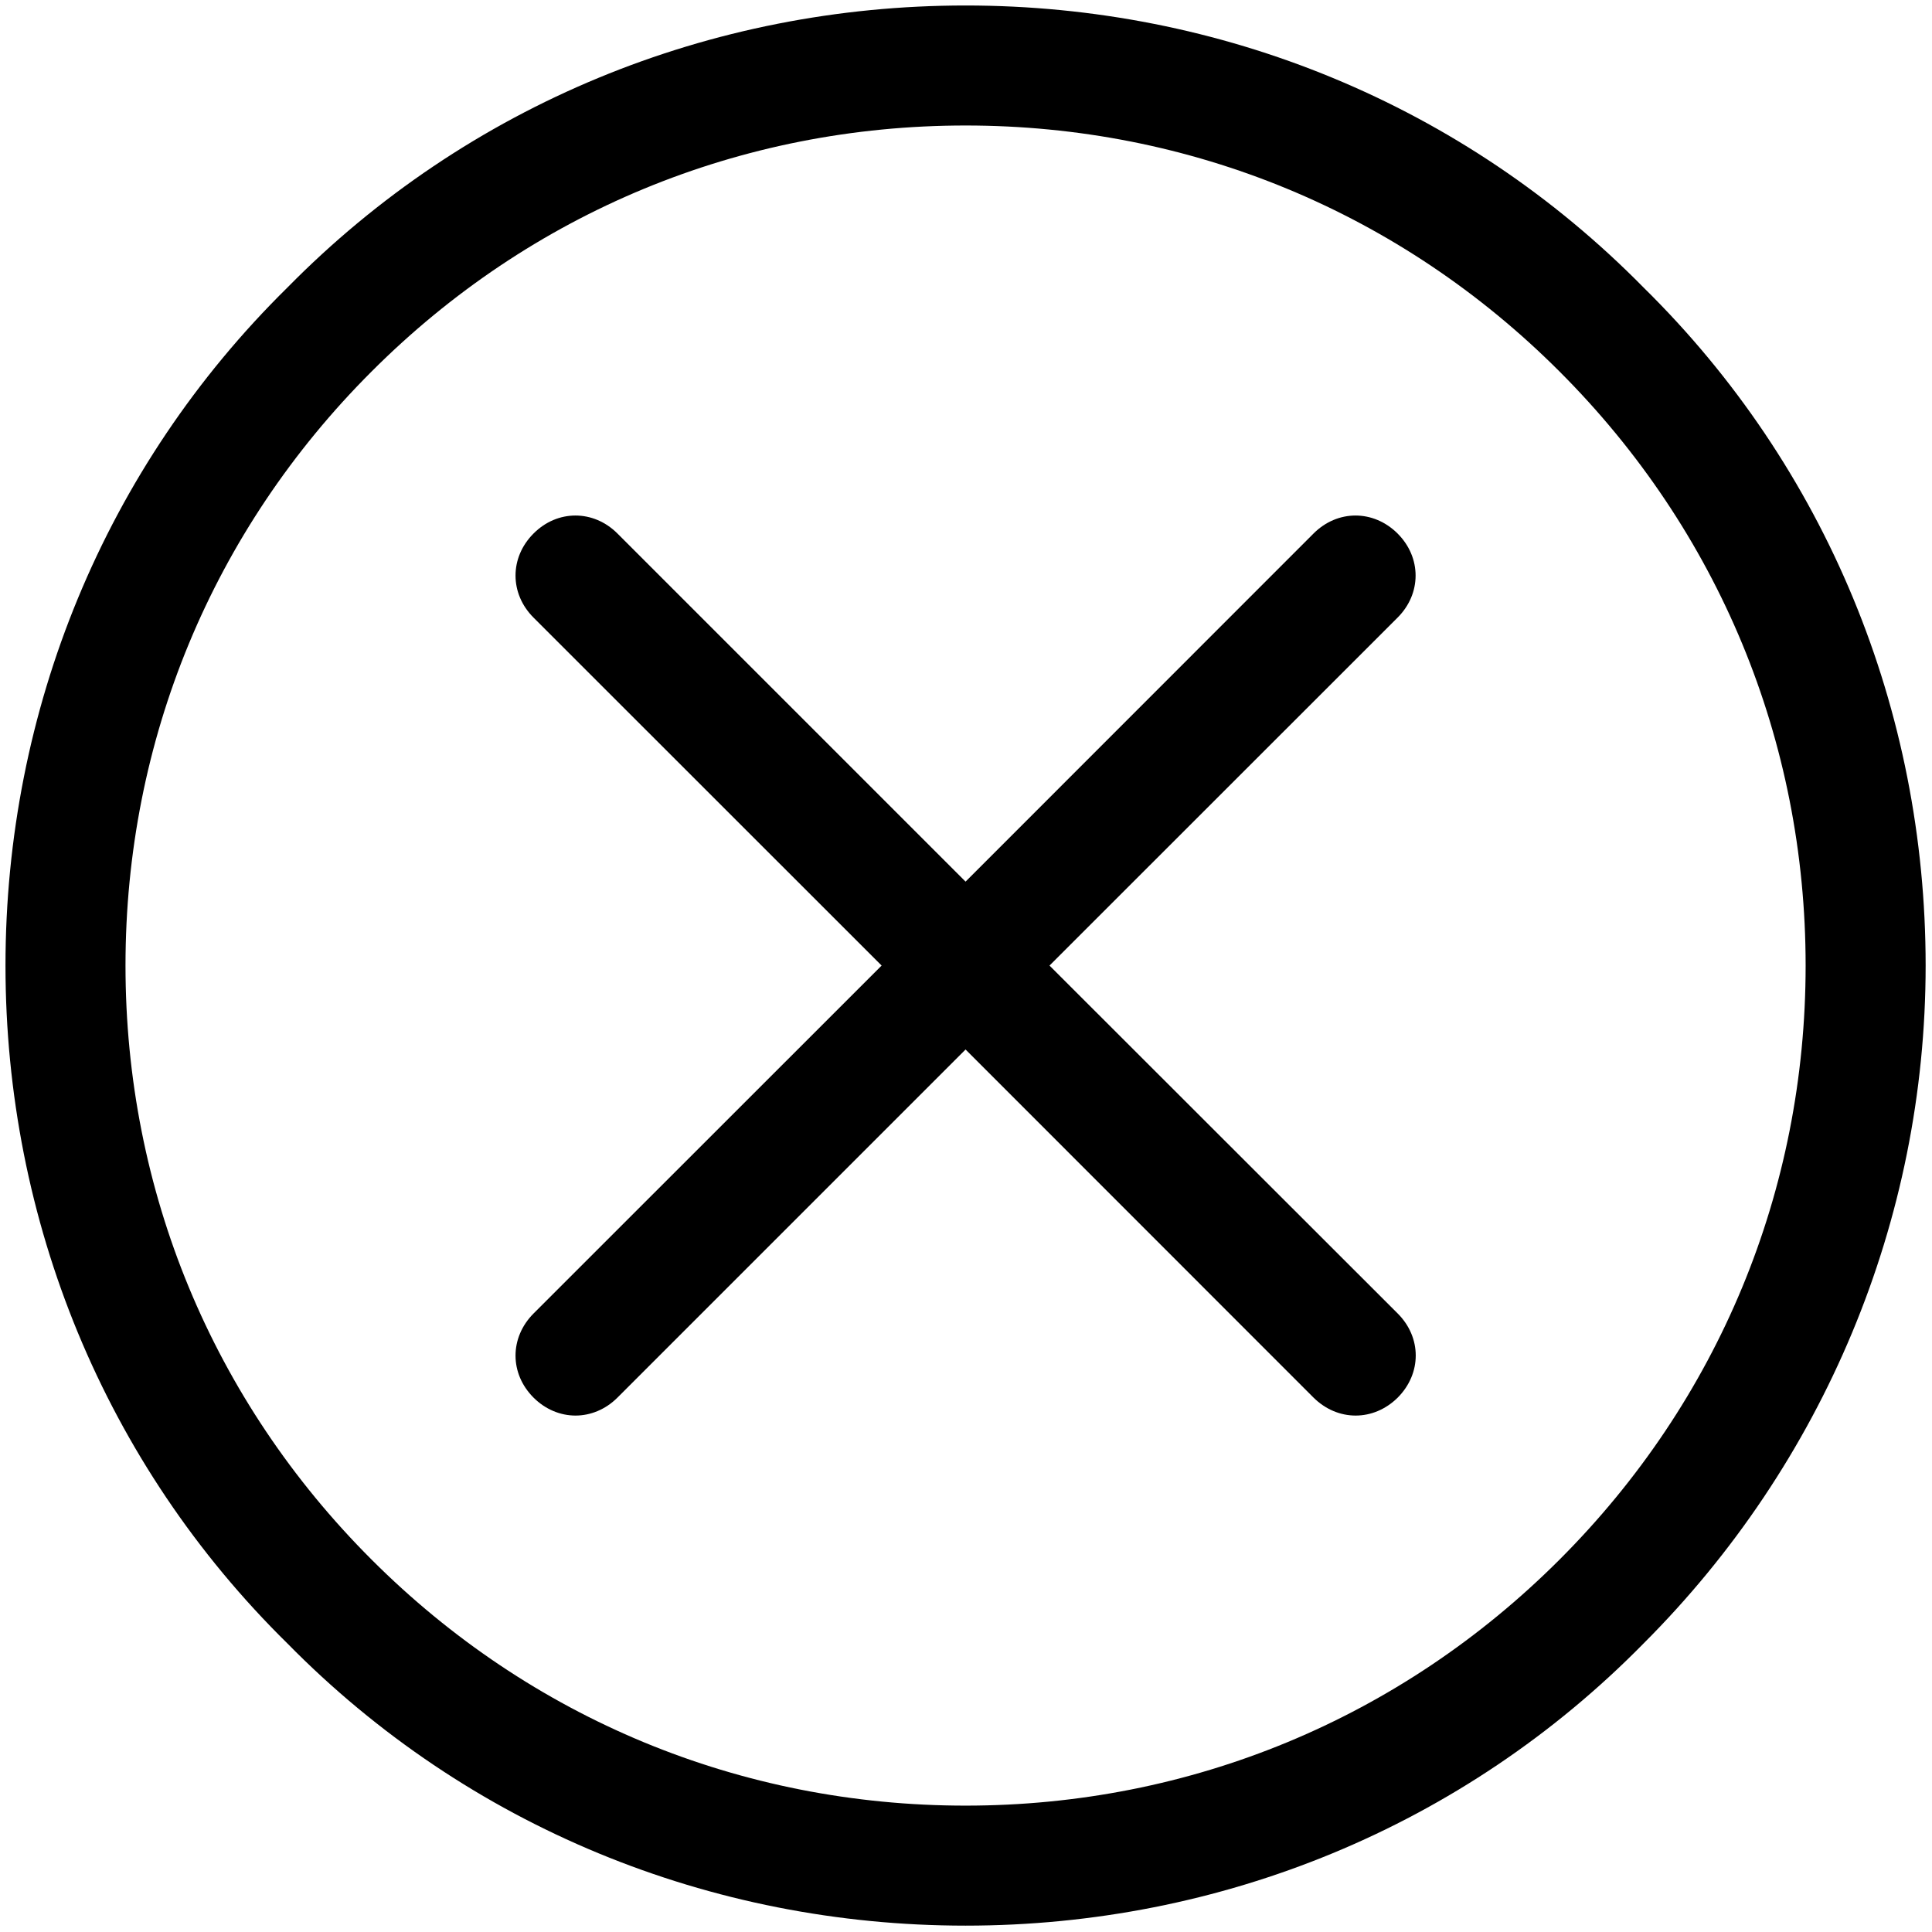 <?xml version="1.0" standalone="no"?><!DOCTYPE svg PUBLIC "-//W3C//DTD SVG 1.1//EN" "http://www.w3.org/Graphics/SVG/1.1/DTD/svg11.dtd"><svg t="1537237792103" class="icon" style="" viewBox="0 0 1024 1024" version="1.1" xmlns="http://www.w3.org/2000/svg" p-id="6093" xmlns:xlink="http://www.w3.org/1999/xlink" width="200" height="200"><defs><style type="text/css"></style></defs><path d="M282.781 740.755C289.105 747.08 297.102 750.278 305.025 750.278 312.949 750.278 320.946 747.08 327.27 740.755L511.768 556.257 696.194 740.755C702.591 747.08 710.515 750.278 718.511 750.278 726.507 750.278 734.431 747.08 740.828 740.755 753.55 727.961 753.55 708.915 740.828 696.194L556.257 511.768 740.755 327.343C753.477 314.621 753.477 295.503 740.755 282.781 727.961 270.06 708.915 270.06 696.194 282.781L511.768 467.279 327.27 282.781C314.548 270.06 295.43 270.06 282.781 282.781 270.06 295.503 270.06 314.621 282.781 327.343L467.279 511.768 282.781 696.194C270.06 708.988 270.06 728.034 282.781 740.755L282.781 740.755 282.781 740.755ZM511.768 1020.629C646.907 1020.629 775.721 968.143 871.096 871.096 966.544 775.721 1020.629 646.907 1020.629 511.768 1020.629 376.629 968.143 247.815 871.096 152.367 775.721 55.393 646.907 2.908 511.768 2.908 376.629 2.908 247.815 55.393 152.367 152.367 55.393 247.815 2.908 376.629 2.908 511.768 2.908 646.907 55.393 775.721 152.367 871.096 247.815 968.143 376.629 1020.629 511.768 1020.629L511.768 1020.629 511.768 1020.629ZM196.929 196.929C281.182 112.604 392.477 66.515 511.768 66.515 631.06 66.515 742.355 112.604 826.607 196.929 910.86 281.182 957.021 392.477 957.021 511.768 957.021 631.06 910.86 742.355 826.607 826.607 742.355 910.86 631.06 957.021 511.768 957.021 392.477 957.021 281.182 910.86 196.929 826.607 112.604 742.355 66.515 631.06 66.515 511.768 66.515 392.477 112.604 281.182 196.929 196.929L196.929 196.929 196.929 196.929Z" p-id="6094"></path></svg>